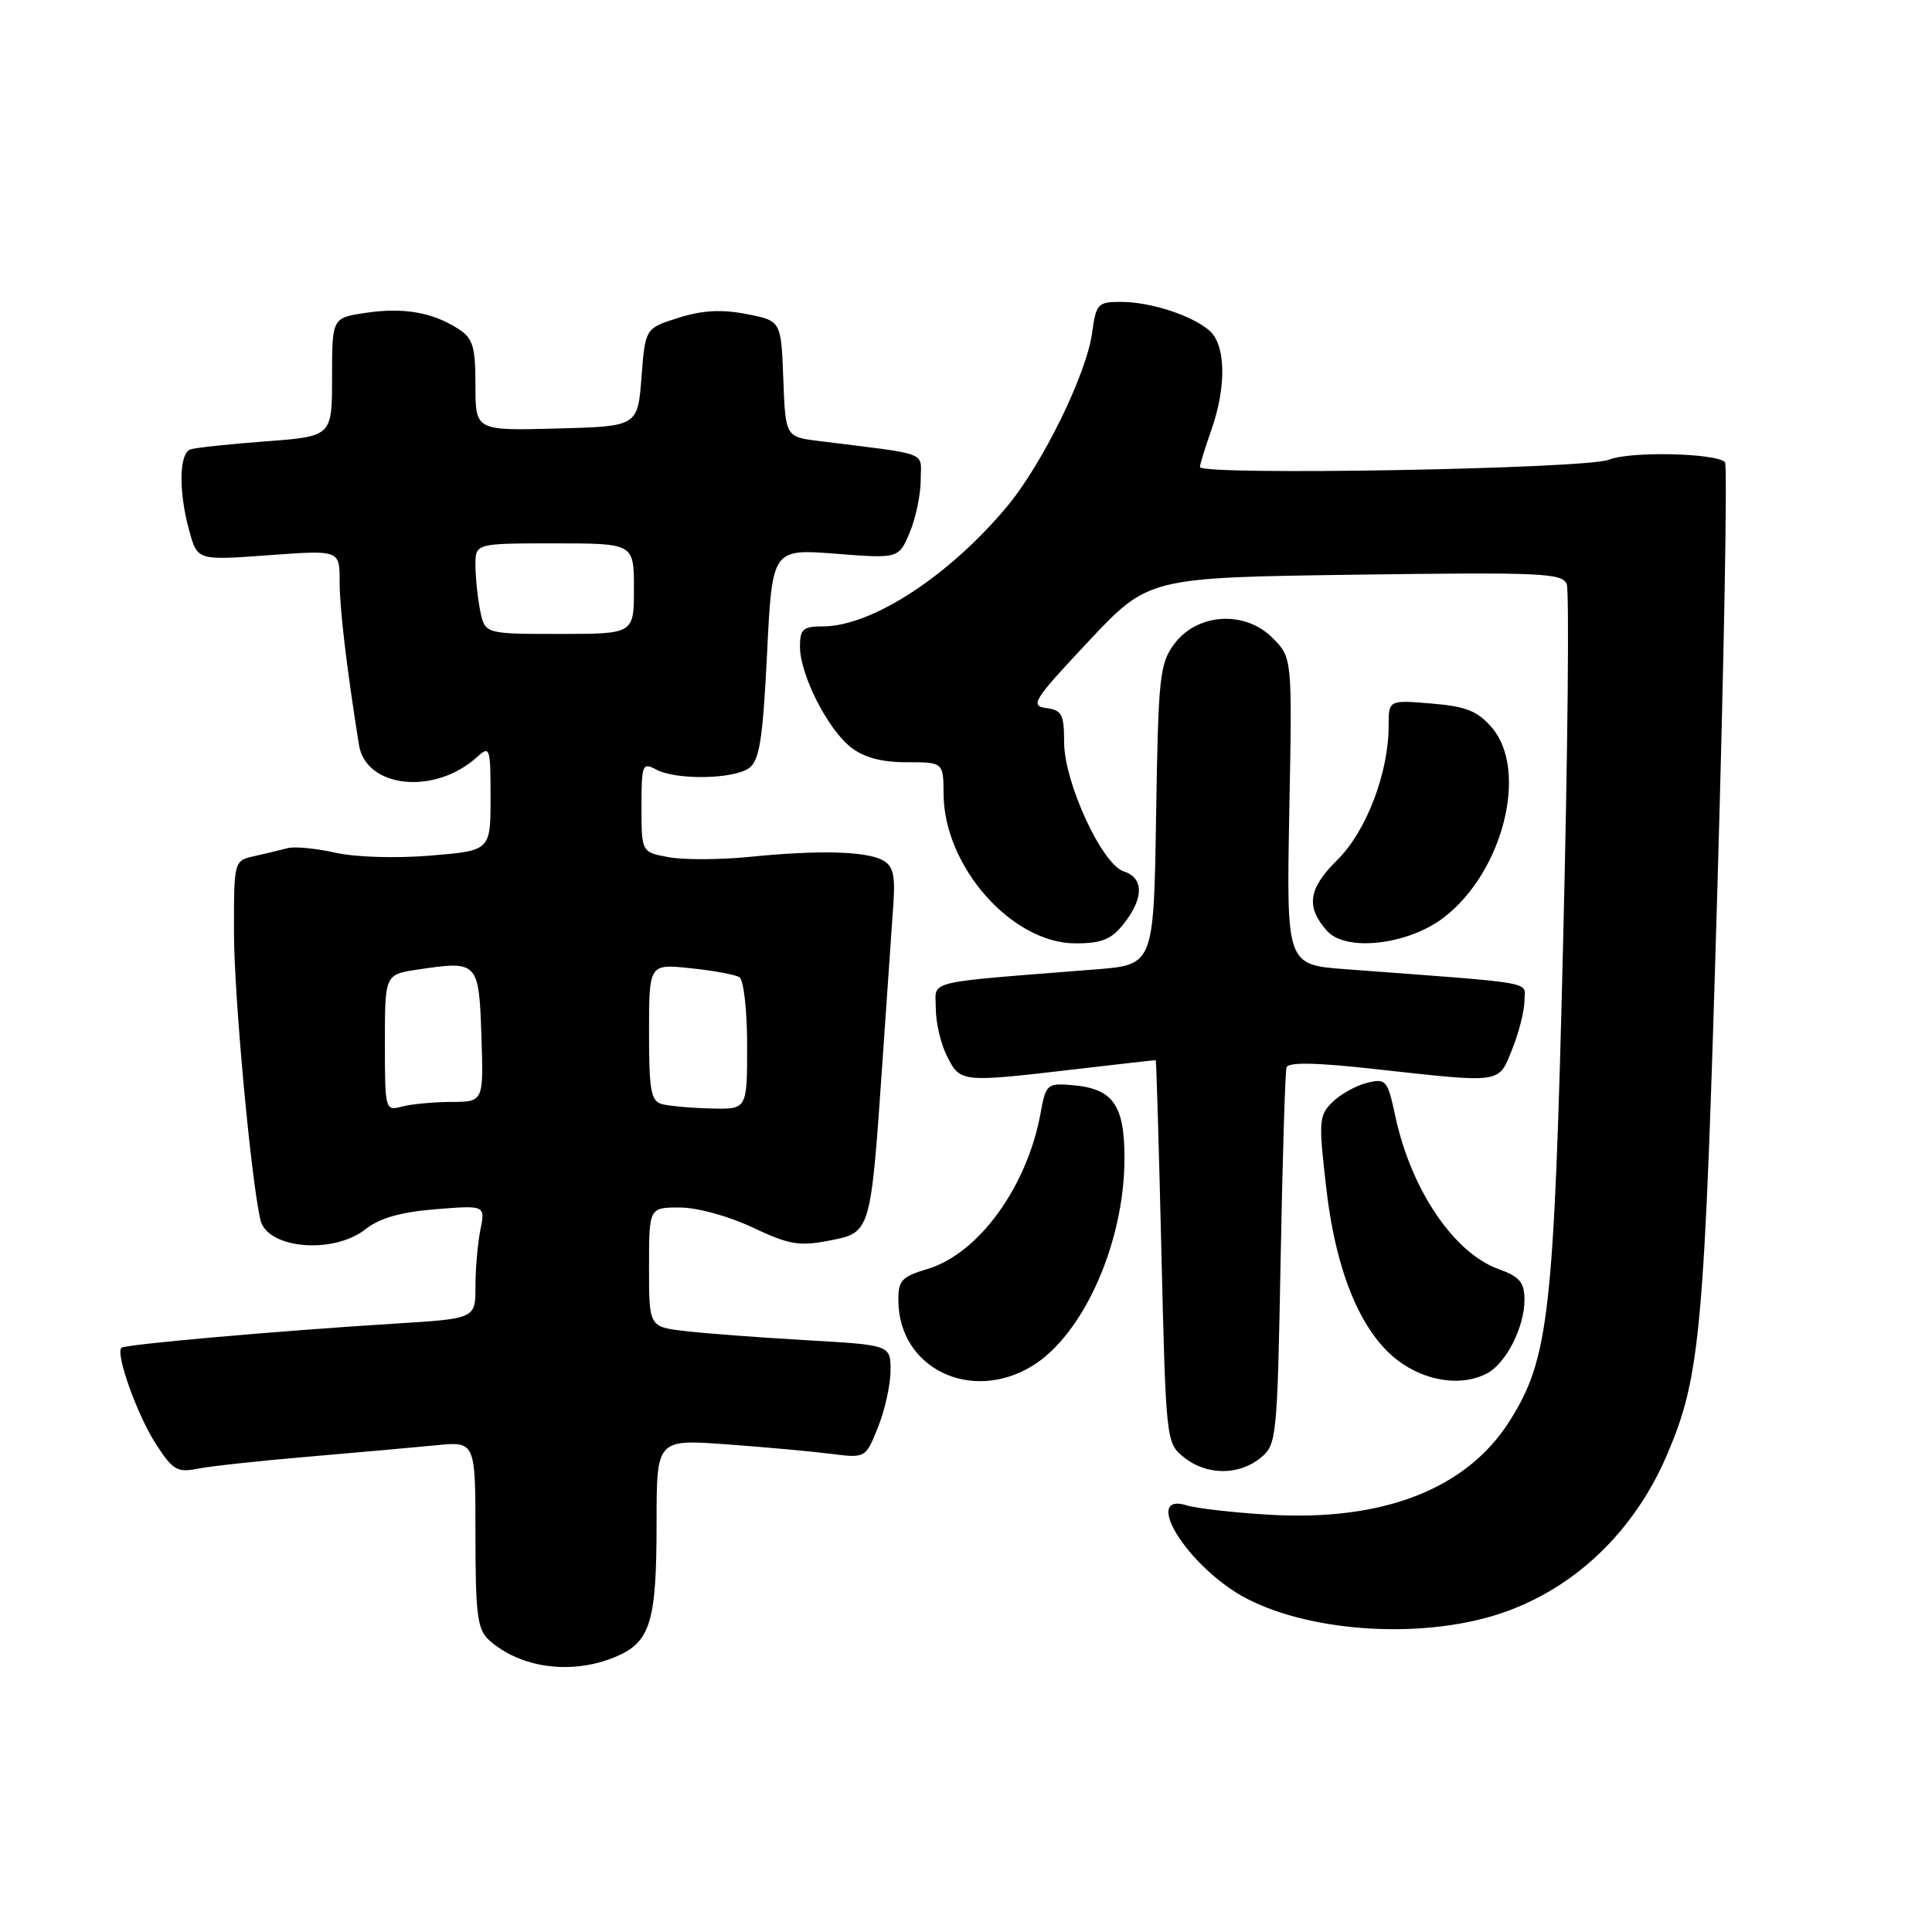 <?xml version="1.0" encoding="UTF-8" standalone="no"?>
<!DOCTYPE svg PUBLIC "-//W3C//DTD SVG 1.1//EN" "http://www.w3.org/Graphics/SVG/1.1/DTD/svg11.dtd" >
<svg xmlns="http://www.w3.org/2000/svg" xmlns:xlink="http://www.w3.org/1999/xlink" version="1.1" viewBox="0 0 256 256">
 <g >
 <path fill="currentColor"
d=" M 81.54 219.55 C 86.19 217.60 87.00 214.97 87.00 201.79 C 87.00 190.71 87.00 190.71 96.25 191.38 C 101.34 191.75 107.57 192.32 110.10 192.64 C 114.70 193.22 114.70 193.22 116.35 189.09 C 117.26 186.82 118.00 183.44 118.00 181.59 C 118.00 178.22 118.00 178.22 106.75 177.58 C 100.56 177.22 93.36 176.68 90.75 176.37 C 86.00 175.81 86.00 175.81 86.00 167.91 C 86.00 160.00 86.00 160.00 90.06 160.00 C 92.38 160.00 96.53 161.14 99.71 162.64 C 104.55 164.93 105.89 165.16 109.86 164.39 C 115.41 163.31 115.36 163.49 116.94 140.54 C 117.55 131.72 118.20 122.34 118.38 119.71 C 118.64 115.93 118.34 114.72 116.95 113.98 C 114.71 112.78 108.45 112.62 99.34 113.54 C 95.40 113.93 90.56 113.95 88.59 113.58 C 85.00 112.91 85.00 112.91 85.00 106.92 C 85.00 101.31 85.12 100.99 86.93 101.96 C 89.61 103.40 97.27 103.26 99.29 101.75 C 100.64 100.74 101.08 97.87 101.64 86.61 C 102.32 72.73 102.32 72.73 110.71 73.37 C 119.09 74.02 119.09 74.02 120.55 70.54 C 121.35 68.63 122.00 65.50 122.00 63.59 C 122.00 59.75 123.42 60.30 108.54 58.44 C 104.08 57.89 104.08 57.89 103.79 50.19 C 103.50 42.50 103.50 42.50 98.90 41.61 C 95.58 40.97 93.06 41.11 89.90 42.11 C 85.50 43.50 85.50 43.50 85.00 50.00 C 84.50 56.50 84.50 56.50 73.75 56.78 C 63.00 57.07 63.00 57.07 63.00 51.06 C 63.00 45.92 62.67 44.83 60.75 43.59 C 57.34 41.38 53.45 40.71 48.49 41.45 C 44.00 42.12 44.00 42.12 44.00 49.97 C 44.00 57.82 44.00 57.82 35.25 58.48 C 30.44 58.84 25.94 59.32 25.25 59.54 C 23.72 60.03 23.64 65.17 25.09 70.38 C 26.17 74.26 26.17 74.26 35.58 73.57 C 45.00 72.88 45.00 72.88 45.00 77.00 C 45.00 80.61 45.91 88.31 47.56 98.68 C 48.47 104.44 57.59 105.40 63.19 100.33 C 64.92 98.76 65.00 98.99 65.00 105.70 C 65.00 112.71 65.00 112.71 57.06 113.37 C 52.50 113.75 47.13 113.59 44.45 112.99 C 41.87 112.41 39.03 112.14 38.13 112.38 C 37.24 112.62 35.26 113.09 33.75 113.43 C 31.00 114.04 31.00 114.04 31.00 123.42 C 31.00 131.77 33.22 155.99 34.50 161.63 C 35.37 165.47 44.14 166.25 48.43 162.88 C 50.31 161.40 53.10 160.60 57.72 160.23 C 64.31 159.70 64.31 159.70 63.65 162.98 C 63.29 164.78 63.00 168.16 63.00 170.49 C 63.00 174.73 63.00 174.73 52.25 175.39 C 36.58 176.37 16.56 178.14 16.09 178.59 C 15.27 179.38 18.22 187.59 20.67 191.36 C 22.89 194.79 23.51 195.15 26.19 194.61 C 27.85 194.28 34.45 193.56 40.85 193.02 C 47.26 192.47 54.86 191.79 57.75 191.51 C 63.00 190.98 63.00 190.98 63.00 203.34 C 63.00 213.89 63.26 215.92 64.77 217.29 C 68.92 221.05 75.75 221.97 81.54 219.55 Z  M 196.54 214.47 C 207.29 211.70 216.15 203.82 220.87 192.81 C 225.34 182.37 225.85 176.67 227.55 118.16 C 228.45 87.19 228.91 61.57 228.57 61.24 C 227.36 60.02 215.94 59.78 213.21 60.91 C 210.26 62.14 159.00 63.04 159.00 61.88 C 159.00 61.53 159.68 59.34 160.50 57.00 C 162.54 51.23 162.43 45.68 160.25 43.80 C 157.90 41.77 152.43 40.00 148.48 40.00 C 145.48 40.00 145.23 40.27 144.72 44.05 C 143.98 49.56 138.14 61.49 133.40 67.16 C 125.71 76.36 115.50 83.00 109.03 83.00 C 106.41 83.00 106.00 83.36 106.00 85.68 C 106.00 89.37 109.64 96.57 112.72 99.00 C 114.48 100.38 116.78 101.00 120.13 101.00 C 125.00 101.00 125.00 101.00 125.03 105.25 C 125.09 114.83 134.09 125.00 142.51 125.00 C 146.01 125.00 147.26 124.49 148.93 122.37 C 151.58 119.00 151.57 116.32 148.91 115.47 C 146.02 114.55 141.00 103.67 141.00 98.32 C 141.00 94.66 140.70 94.09 138.62 93.82 C 136.45 93.53 136.94 92.75 144.20 85.02 C 152.17 76.53 152.17 76.53 179.57 76.15 C 204.25 75.81 207.04 75.93 207.60 77.41 C 207.95 78.31 207.74 99.51 207.13 124.51 C 205.93 174.17 205.27 180.02 200.00 188.34 C 194.30 197.33 183.19 201.63 168.04 200.70 C 163.34 200.42 158.49 199.86 157.25 199.47 C 151.91 197.80 156.04 205.68 163.03 210.52 C 170.41 215.64 185.22 217.38 196.54 214.47 Z  M 167.00 193.20 C 169.17 191.44 169.24 190.74 169.69 166.95 C 169.94 153.50 170.29 142.03 170.47 141.45 C 170.69 140.72 174.29 140.78 182.14 141.65 C 199.22 143.53 198.53 143.64 200.39 138.98 C 201.28 136.77 202.00 133.89 202.00 132.58 C 202.00 129.98 204.24 130.37 178.23 128.42 C 170.46 127.83 170.46 127.83 170.84 107.48 C 171.23 87.14 171.23 87.14 168.60 84.51 C 164.94 80.85 158.64 81.24 155.60 85.32 C 153.66 87.93 153.48 89.65 153.19 107.99 C 152.88 127.84 152.88 127.84 145.19 128.45 C 121.93 130.30 124.00 129.80 124.00 133.65 C 124.00 135.55 124.69 138.43 125.53 140.05 C 127.28 143.44 127.37 143.45 142.75 141.65 C 148.39 140.99 153.06 140.46 153.14 140.48 C 153.22 140.49 153.56 151.90 153.89 165.84 C 154.49 190.92 154.52 191.20 156.86 193.09 C 159.83 195.49 164.11 195.54 167.00 193.20 Z  M 136.77 181.00 C 143.57 176.85 149.00 164.64 149.00 153.47 C 149.00 146.36 147.47 144.23 142.01 143.78 C 138.76 143.51 138.57 143.68 137.88 147.50 C 136.11 157.25 129.67 166.12 122.89 168.15 C 119.45 169.18 119.00 169.67 119.04 172.41 C 119.14 181.32 128.67 185.93 136.77 181.00 Z  M 197.06 181.97 C 199.57 180.63 202.00 175.84 202.00 172.25 C 202.00 169.91 201.38 169.18 198.55 168.15 C 192.64 166.02 186.97 157.62 184.90 147.95 C 183.85 143.09 183.66 142.87 181.15 143.48 C 179.69 143.84 177.63 144.98 176.56 146.03 C 174.75 147.81 174.70 148.53 175.76 157.61 C 177.11 169.17 180.67 177.29 185.90 180.75 C 189.53 183.16 193.94 183.64 197.06 181.97 Z  M 191.28 121.60 C 199.15 115.60 202.57 102.10 197.67 96.40 C 195.78 94.21 194.27 93.60 189.67 93.22 C 184.00 92.75 184.00 92.75 184.00 96.19 C 184.00 102.43 181.03 110.17 177.20 113.95 C 173.35 117.74 173.00 120.17 175.84 123.35 C 178.34 126.15 186.54 125.21 191.28 121.60 Z  M 51.00 138.18 C 51.00 129.12 51.00 129.12 55.38 128.47 C 63.33 127.27 63.46 127.41 63.79 137.26 C 64.08 146.00 64.08 146.00 59.79 146.01 C 57.43 146.02 54.49 146.30 53.25 146.63 C 51.04 147.22 51.00 147.08 51.00 138.18 Z  M 87.75 146.31 C 86.25 145.92 86.00 144.58 86.00 136.79 C 86.00 127.72 86.00 127.72 91.47 128.29 C 94.49 128.60 97.41 129.14 97.97 129.48 C 98.54 129.84 99.00 133.87 99.00 138.56 C 99.00 147.00 99.00 147.00 94.25 146.88 C 91.64 146.82 88.71 146.56 87.75 146.31 Z  M 63.62 80.88 C 63.28 79.16 63.00 76.46 63.00 74.88 C 63.00 72.00 63.00 72.00 73.50 72.00 C 84.00 72.00 84.00 72.00 84.00 78.00 C 84.00 84.00 84.00 84.00 74.12 84.00 C 64.25 84.00 64.25 84.00 63.62 80.88 Z "/>
</g>
</svg>